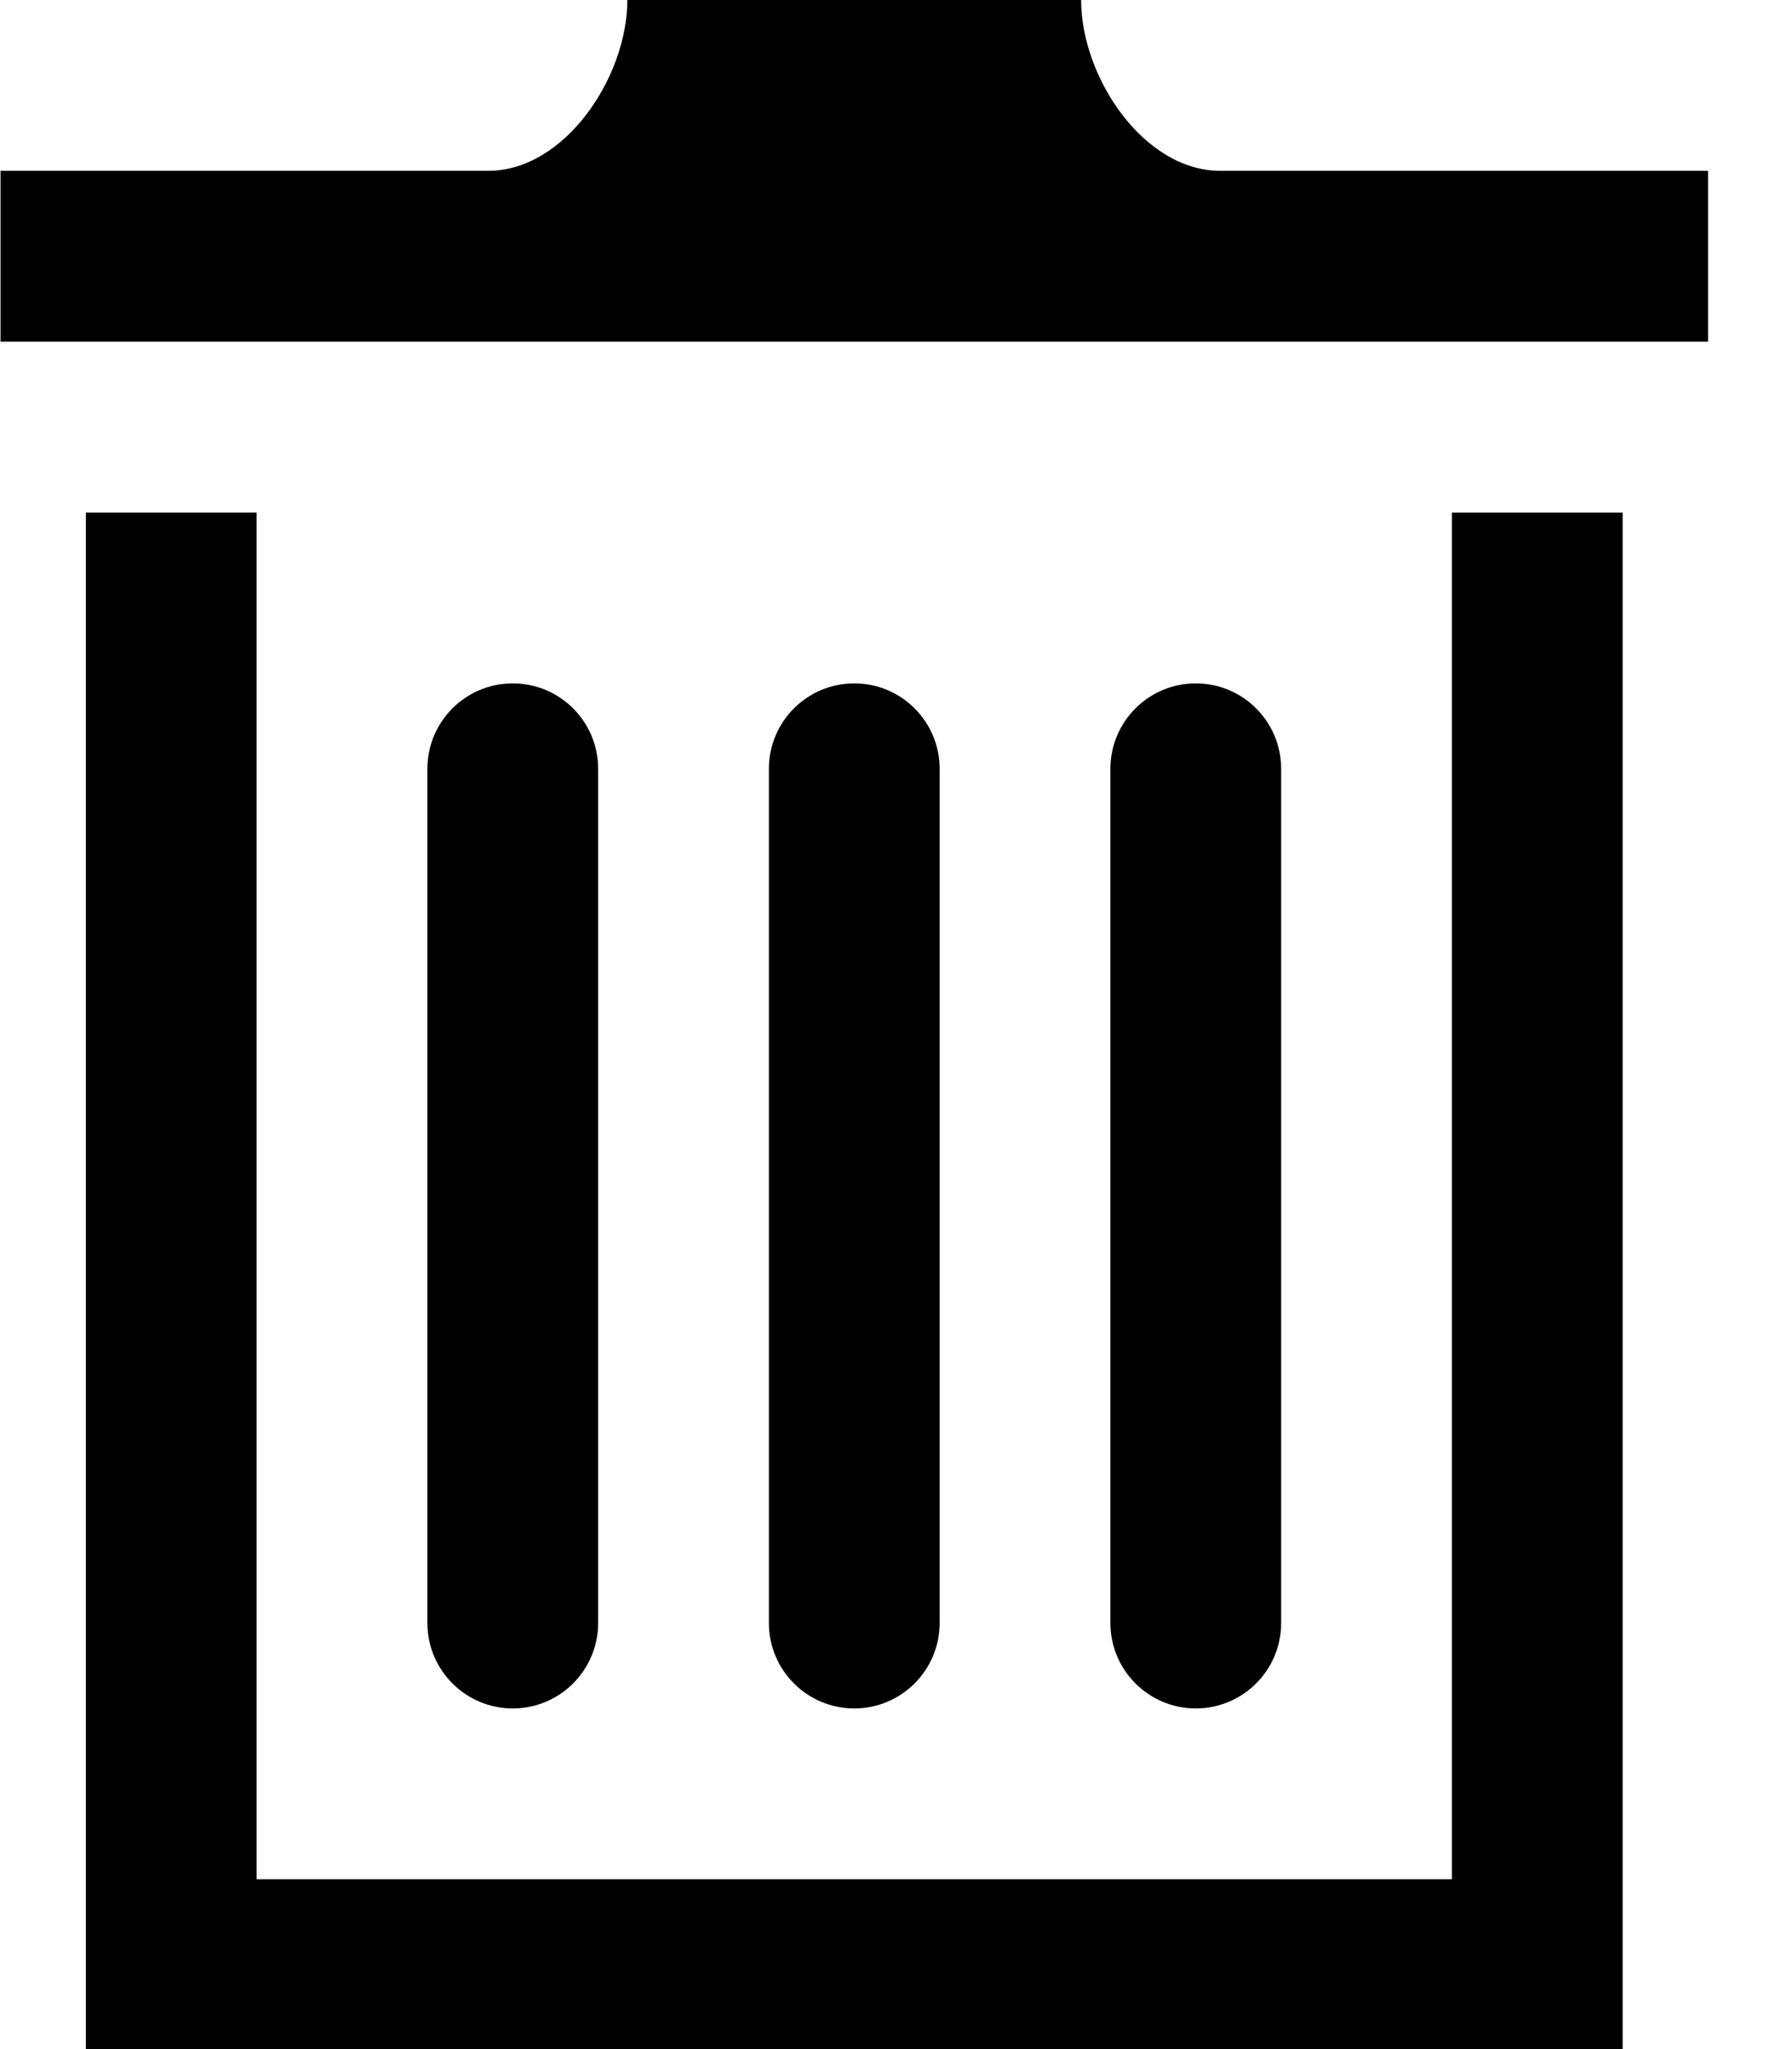 <?xml version="1.0" encoding="UTF-8" standalone="no"?>
<!DOCTYPE svg PUBLIC "-//W3C//DTD SVG 1.1//EN" "http://www.w3.org/Graphics/SVG/1.1/DTD/svg11.dtd">
<svg width="100%" height="100%" viewBox="0 0 14 16" version="1.1" xmlns="http://www.w3.org/2000/svg" xmlns:xlink="http://www.w3.org/1999/xlink" xml:space="preserve" xmlns:serif="http://www.serif.com/" style="fill-rule:evenodd;clip-rule:evenodd;stroke-linejoin:round;stroke-miterlimit:1.414;">
    <g transform="matrix(1,0,0,1,-6149.33,-304)">
        <g transform="matrix(1,0,0,1,4800,-0.168)">
            <g transform="matrix(0.667,0,0,0.667,1348,304.168)">
                <path d="M9,19C9,19.552 8.552,20 8,20C7.448,20 7,19.552 7,19L7,9C7,8.448 7.448,8 8,8C8.552,8 9,8.448 9,9L9,19ZM13,19C13,19.552 12.552,20 12,20C11.448,20 11,19.552 11,19L11,9C11,8.448 11.448,8 12,8C12.552,8 13,8.448 13,9L13,19ZM17,19C17,19.552 16.552,20 16,20C15.448,20 15,19.552 15,19L15,9C15,8.448 15.448,8 16,8C16.552,8 17,8.448 17,9L17,19ZM22,2L22,4L2,4L2,2L7.711,2C8.611,2 9.342,0.901 9.342,0L14.657,0C14.657,0.901 15.387,2 16.288,2L22,2ZM19,6L19,22L5,22L5,6L3,6L3,24L21,24L21,6L19,6Z" style="fill-rule:nonzero;"/>
            </g>
        </g>
    </g>
</svg>
